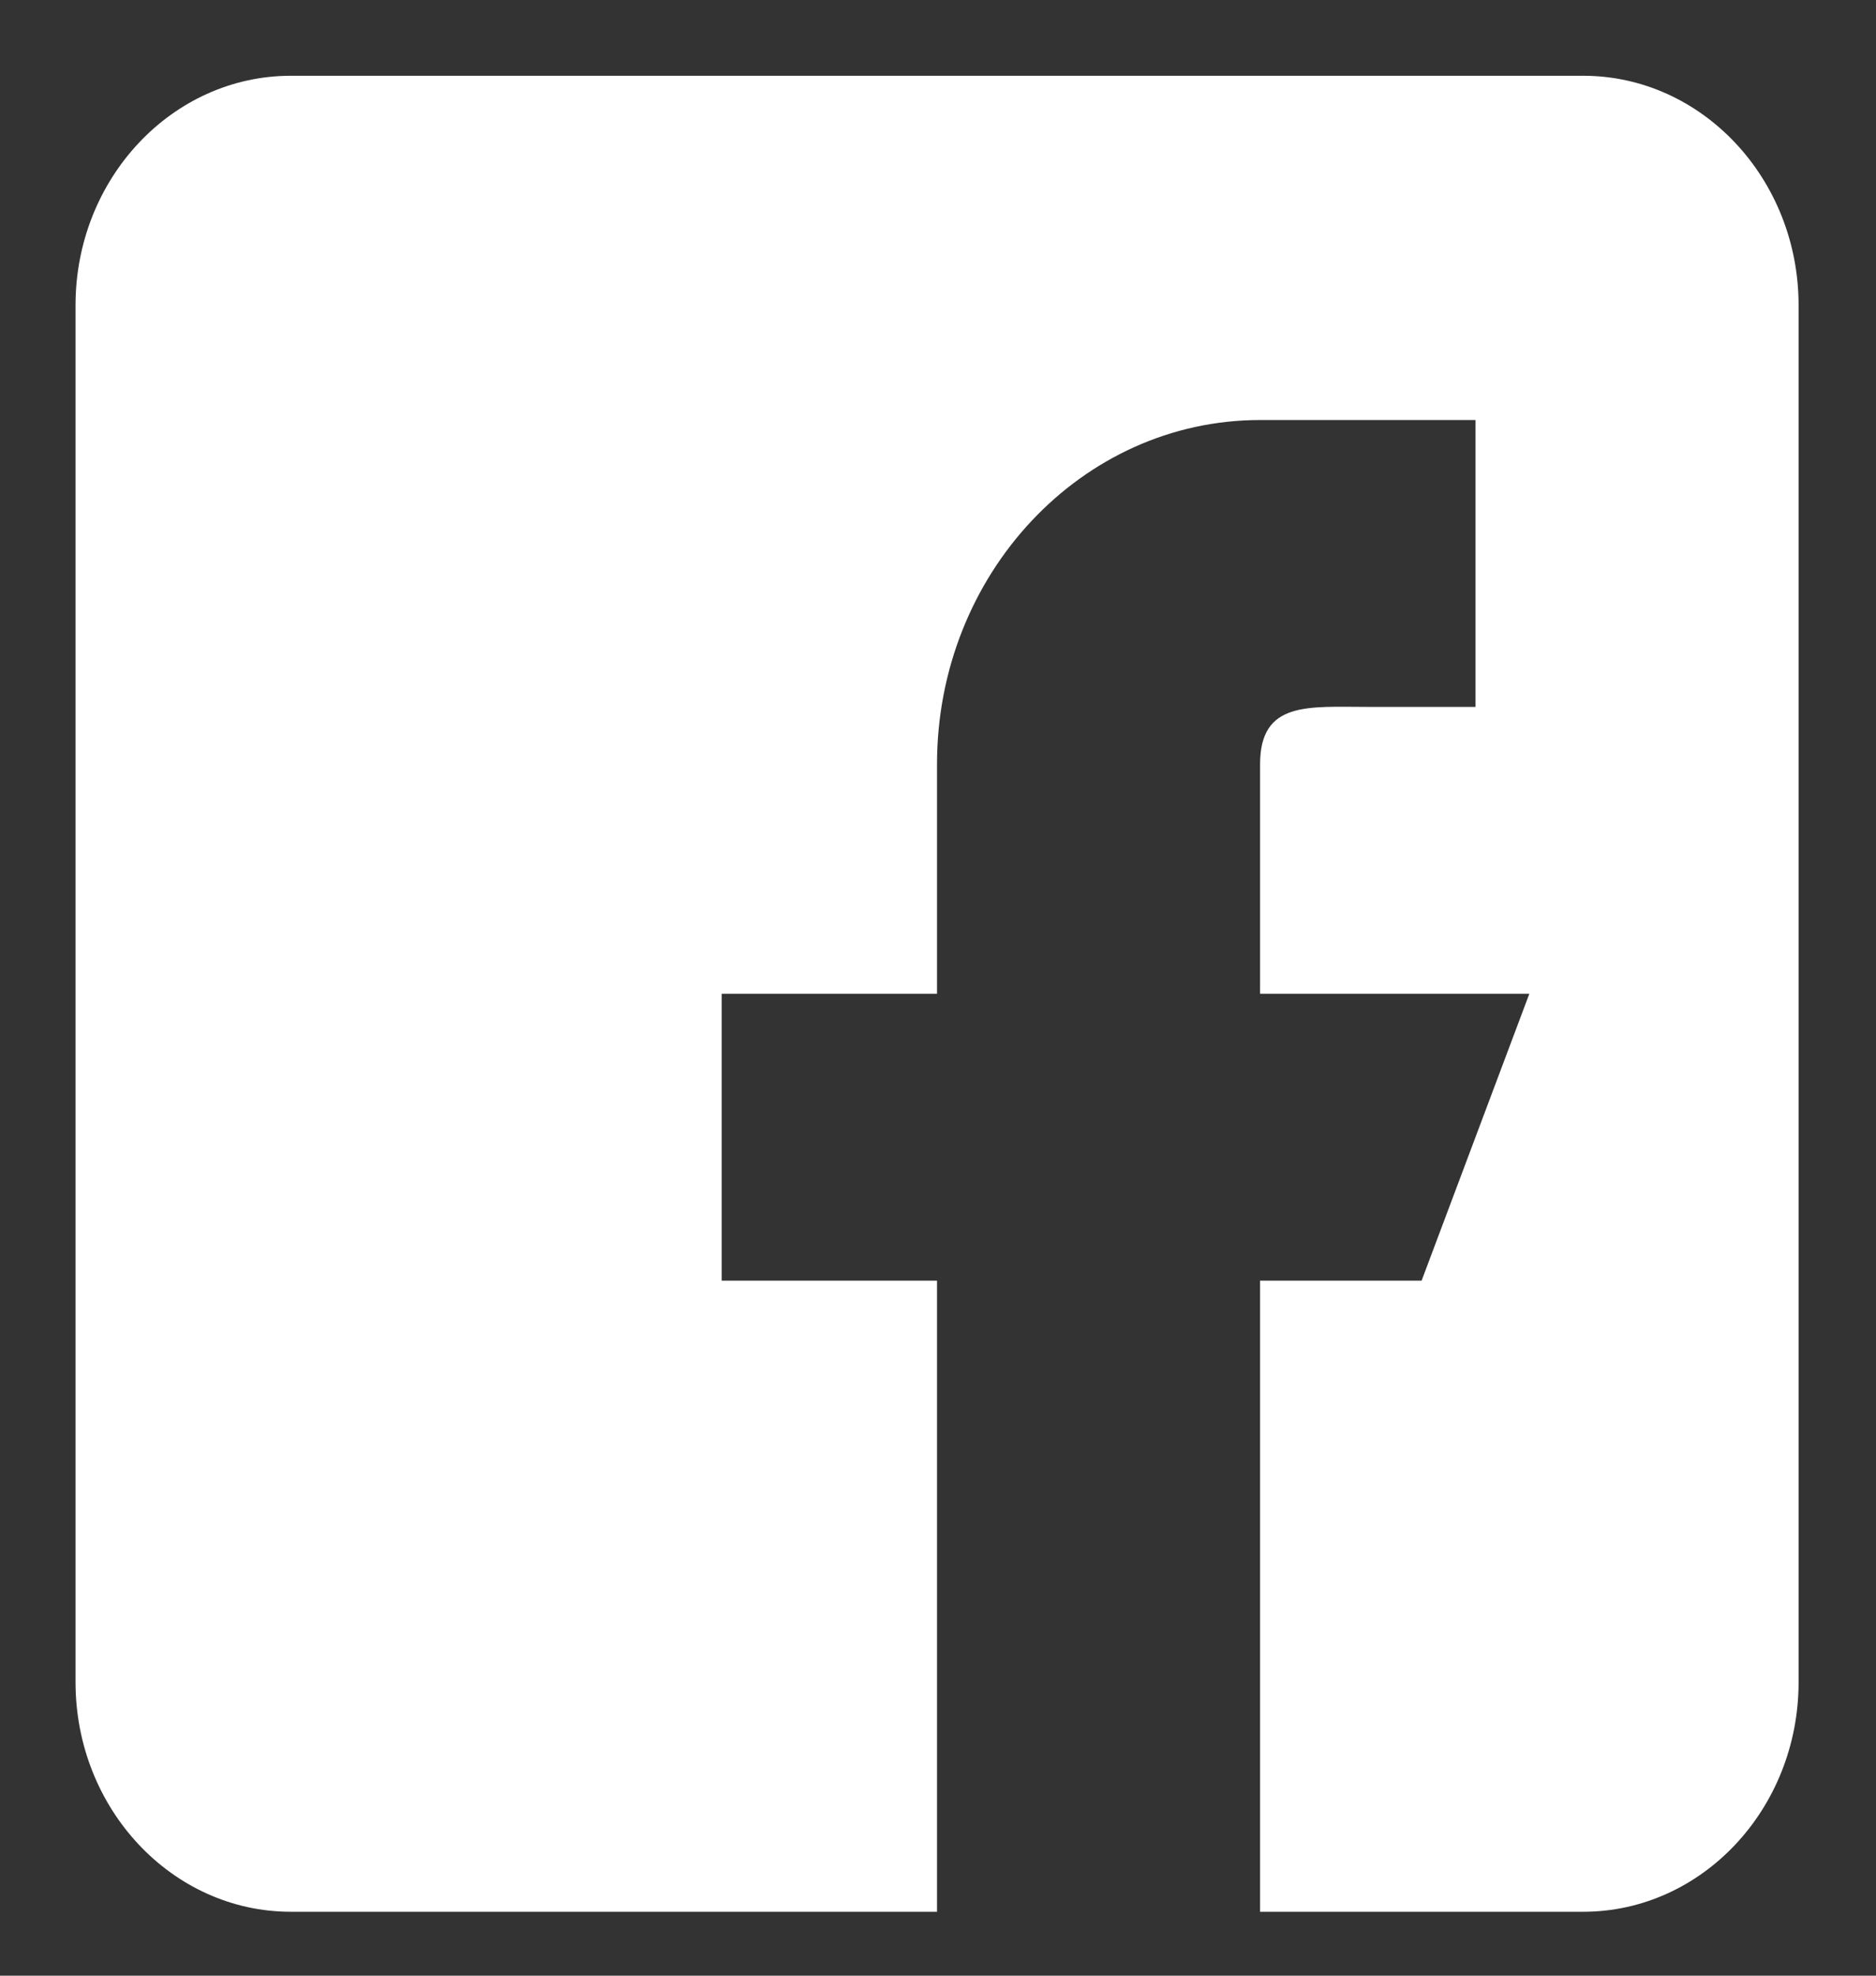 <svg width="19" height="20" viewBox="0 0 19 20" fill="none" xmlns="http://www.w3.org/2000/svg">
<rect x="0" y="0" width="19" height="20" fill="#333333" stroke="none"/>
<g clip-path="url(#clip0)">
<path d="M16.034 0.767H2.946C1.743 0.767 0.765 1.809 0.765 3.09V17.029C0.765 18.311 1.743 19.353 2.946 19.353H9.49V12.964H7.309V10.06H9.49V7.736C9.49 5.812 10.955 4.252 12.762 4.252H14.944V7.156H13.853C13.251 7.156 12.762 7.095 12.762 7.736V10.06H15.489L14.398 12.964H12.762V19.353H16.034C17.237 19.353 18.216 18.311 18.216 17.029V3.09C18.216 1.809 17.237 0.767 16.034 0.767Z" fill="white"/>
</g>
<defs>
<clipPath id="clip0">
<rect width="17.451" height="18.586" fill="white" transform="translate(0.765 0.767)"/>
</clipPath>
</defs>
</svg>
